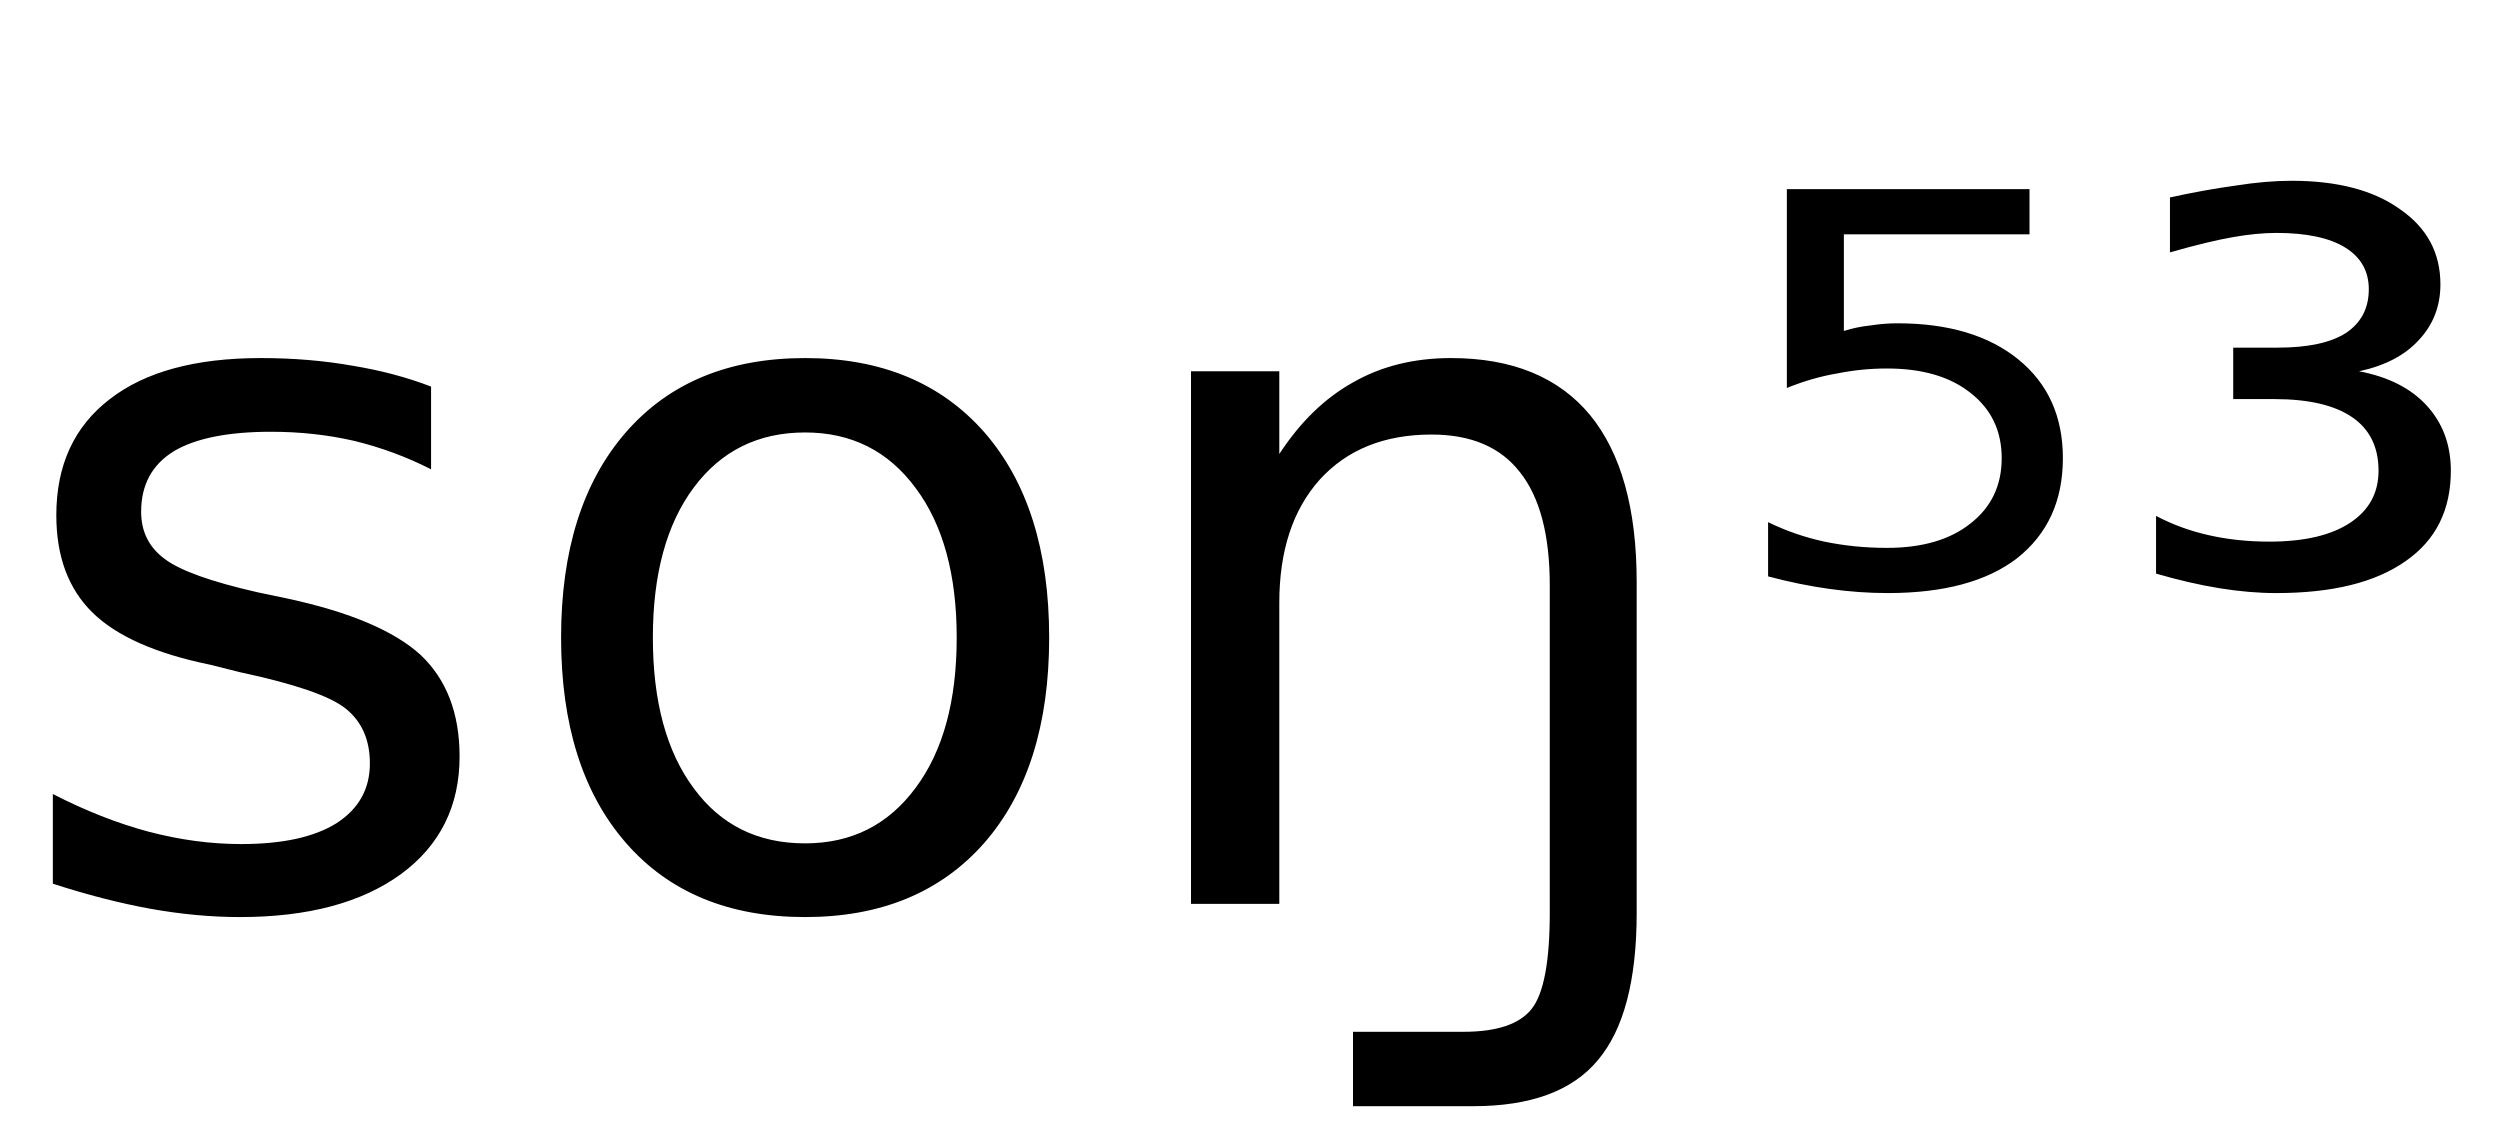 <svg height="16.297" width="35.957" xmlns="http://www.w3.org/2000/svg" ><path d="M6.20 5.56L6.20 5.56L6.20 6.75Q5.67 6.48 5.09 6.34Q4.52 6.21 3.90 6.21L3.90 6.21Q2.97 6.21 2.50 6.49Q2.03 6.78 2.03 7.36L2.03 7.36Q2.03 7.79 2.37 8.04Q2.70 8.29 3.71 8.52L3.71 8.52L4.14 8.61Q5.48 8.90 6.05 9.42Q6.61 9.95 6.61 10.88L6.61 10.88Q6.61 11.95 5.77 12.57Q4.92 13.19 3.45 13.19L3.45 13.19Q2.83 13.19 2.16 13.07Q1.50 12.95 0.76 12.71L0.76 12.71L0.76 11.42Q1.46 11.78 2.13 11.96Q2.81 12.14 3.47 12.14L3.47 12.14Q4.36 12.14 4.84 11.84Q5.32 11.53 5.32 10.98L5.32 10.98Q5.32 10.47 4.97 10.19Q4.63 9.92 3.46 9.67L3.46 9.67L3.02 9.56Q1.85 9.32 1.33 8.81Q0.81 8.30 0.81 7.41L0.81 7.41Q0.81 6.33 1.58 5.74Q2.34 5.15 3.75 5.15L3.75 5.15Q4.45 5.15 5.07 5.26Q5.68 5.36 6.20 5.56ZM11.58 6.22L11.58 6.22Q10.57 6.22 9.98 7.01Q9.39 7.80 9.39 9.17L9.39 9.17Q9.39 10.55 9.98 11.34Q10.56 12.13 11.58 12.13L11.58 12.13Q12.58 12.13 13.17 11.33Q13.76 10.54 13.76 9.17L13.76 9.17Q13.76 7.81 13.17 7.02Q12.58 6.22 11.58 6.22ZM11.58 5.15L11.58 5.15Q13.22 5.15 14.16 6.22Q15.09 7.29 15.09 9.17L15.09 9.17Q15.09 11.05 14.16 12.12Q13.22 13.19 11.58 13.19L11.58 13.19Q9.93 13.19 9.00 12.12Q8.07 11.05 8.07 9.17L8.07 9.17Q8.07 7.29 9.00 6.22Q9.93 5.15 11.58 5.15ZM23.54 8.37L23.54 8.37L23.54 13.13Q23.54 14.59 22.98 15.25L22.98 15.25Q22.43 15.91 21.19 15.91L21.19 15.91L19.46 15.91L19.46 14.84L21.05 14.84Q21.77 14.84 22.03 14.51L22.03 14.51Q22.29 14.18 22.29 13.13L22.29 13.13L22.29 8.42Q22.29 7.33 21.86 6.79Q21.44 6.25 20.59 6.25L20.59 6.25Q19.57 6.25 18.98 6.90Q18.40 7.55 18.40 8.67L18.40 8.67L18.40 13.00L17.13 13.00L17.13 5.34L18.40 5.34L18.40 6.53Q18.85 5.84 19.46 5.50L19.46 5.50Q20.07 5.15 20.87 5.15L20.87 5.15Q22.19 5.15 22.87 5.97L22.87 5.97Q23.54 6.79 23.54 8.37ZM25.70 5.58L25.70 2.72L29.19 2.72L29.19 3.37L26.52 3.37L26.52 4.76Q26.71 4.70 26.91 4.68L26.91 4.68Q27.10 4.65 27.29 4.65L27.29 4.65Q28.39 4.65 29.03 5.17L29.03 5.17Q29.67 5.69 29.67 6.59L29.67 6.59Q29.67 7.51 29.01 8.03L29.01 8.03Q28.36 8.53 27.15 8.53L27.15 8.53Q26.74 8.53 26.31 8.47Q25.88 8.41 25.43 8.29L25.43 8.29L25.43 7.51Q25.82 7.70 26.24 7.79L26.24 7.79Q26.67 7.88 27.14 7.88L27.14 7.88Q27.90 7.88 28.34 7.53Q28.79 7.18 28.79 6.59Q28.79 6.00 28.34 5.65Q27.90 5.30 27.14 5.30L27.14 5.30Q26.78 5.30 26.43 5.37Q26.07 5.43 25.70 5.58L25.70 5.58ZM33.93 5.34L33.93 5.34Q34.56 5.46 34.90 5.83Q35.25 6.21 35.25 6.77L35.25 6.77Q35.25 7.62 34.60 8.07Q33.95 8.53 32.74 8.53L32.74 8.53Q32.35 8.53 31.92 8.46Q31.49 8.39 31.01 8.25L31.01 8.25L31.01 7.42Q31.37 7.61 31.78 7.70Q32.18 7.79 32.64 7.79L32.64 7.79Q33.39 7.79 33.80 7.52Q34.21 7.25 34.21 6.77L34.21 6.77Q34.21 6.26 33.83 6.00Q33.45 5.74 32.71 5.74L32.71 5.74L32.12 5.74L32.12 5.00L32.76 5.00Q33.41 5.00 33.74 4.79Q34.07 4.57 34.07 4.16L34.07 4.16Q34.07 3.77 33.73 3.56Q33.39 3.35 32.74 3.35L32.74 3.35Q32.46 3.35 32.12 3.41Q31.77 3.47 31.21 3.63L31.21 3.63L31.21 2.84Q31.71 2.73 32.15 2.67Q32.59 2.60 32.96 2.60L32.96 2.60Q33.95 2.60 34.52 3.01Q35.10 3.41 35.10 4.09L35.10 4.09Q35.10 4.56 34.79 4.89Q34.49 5.22 33.93 5.34Z"></path></svg>